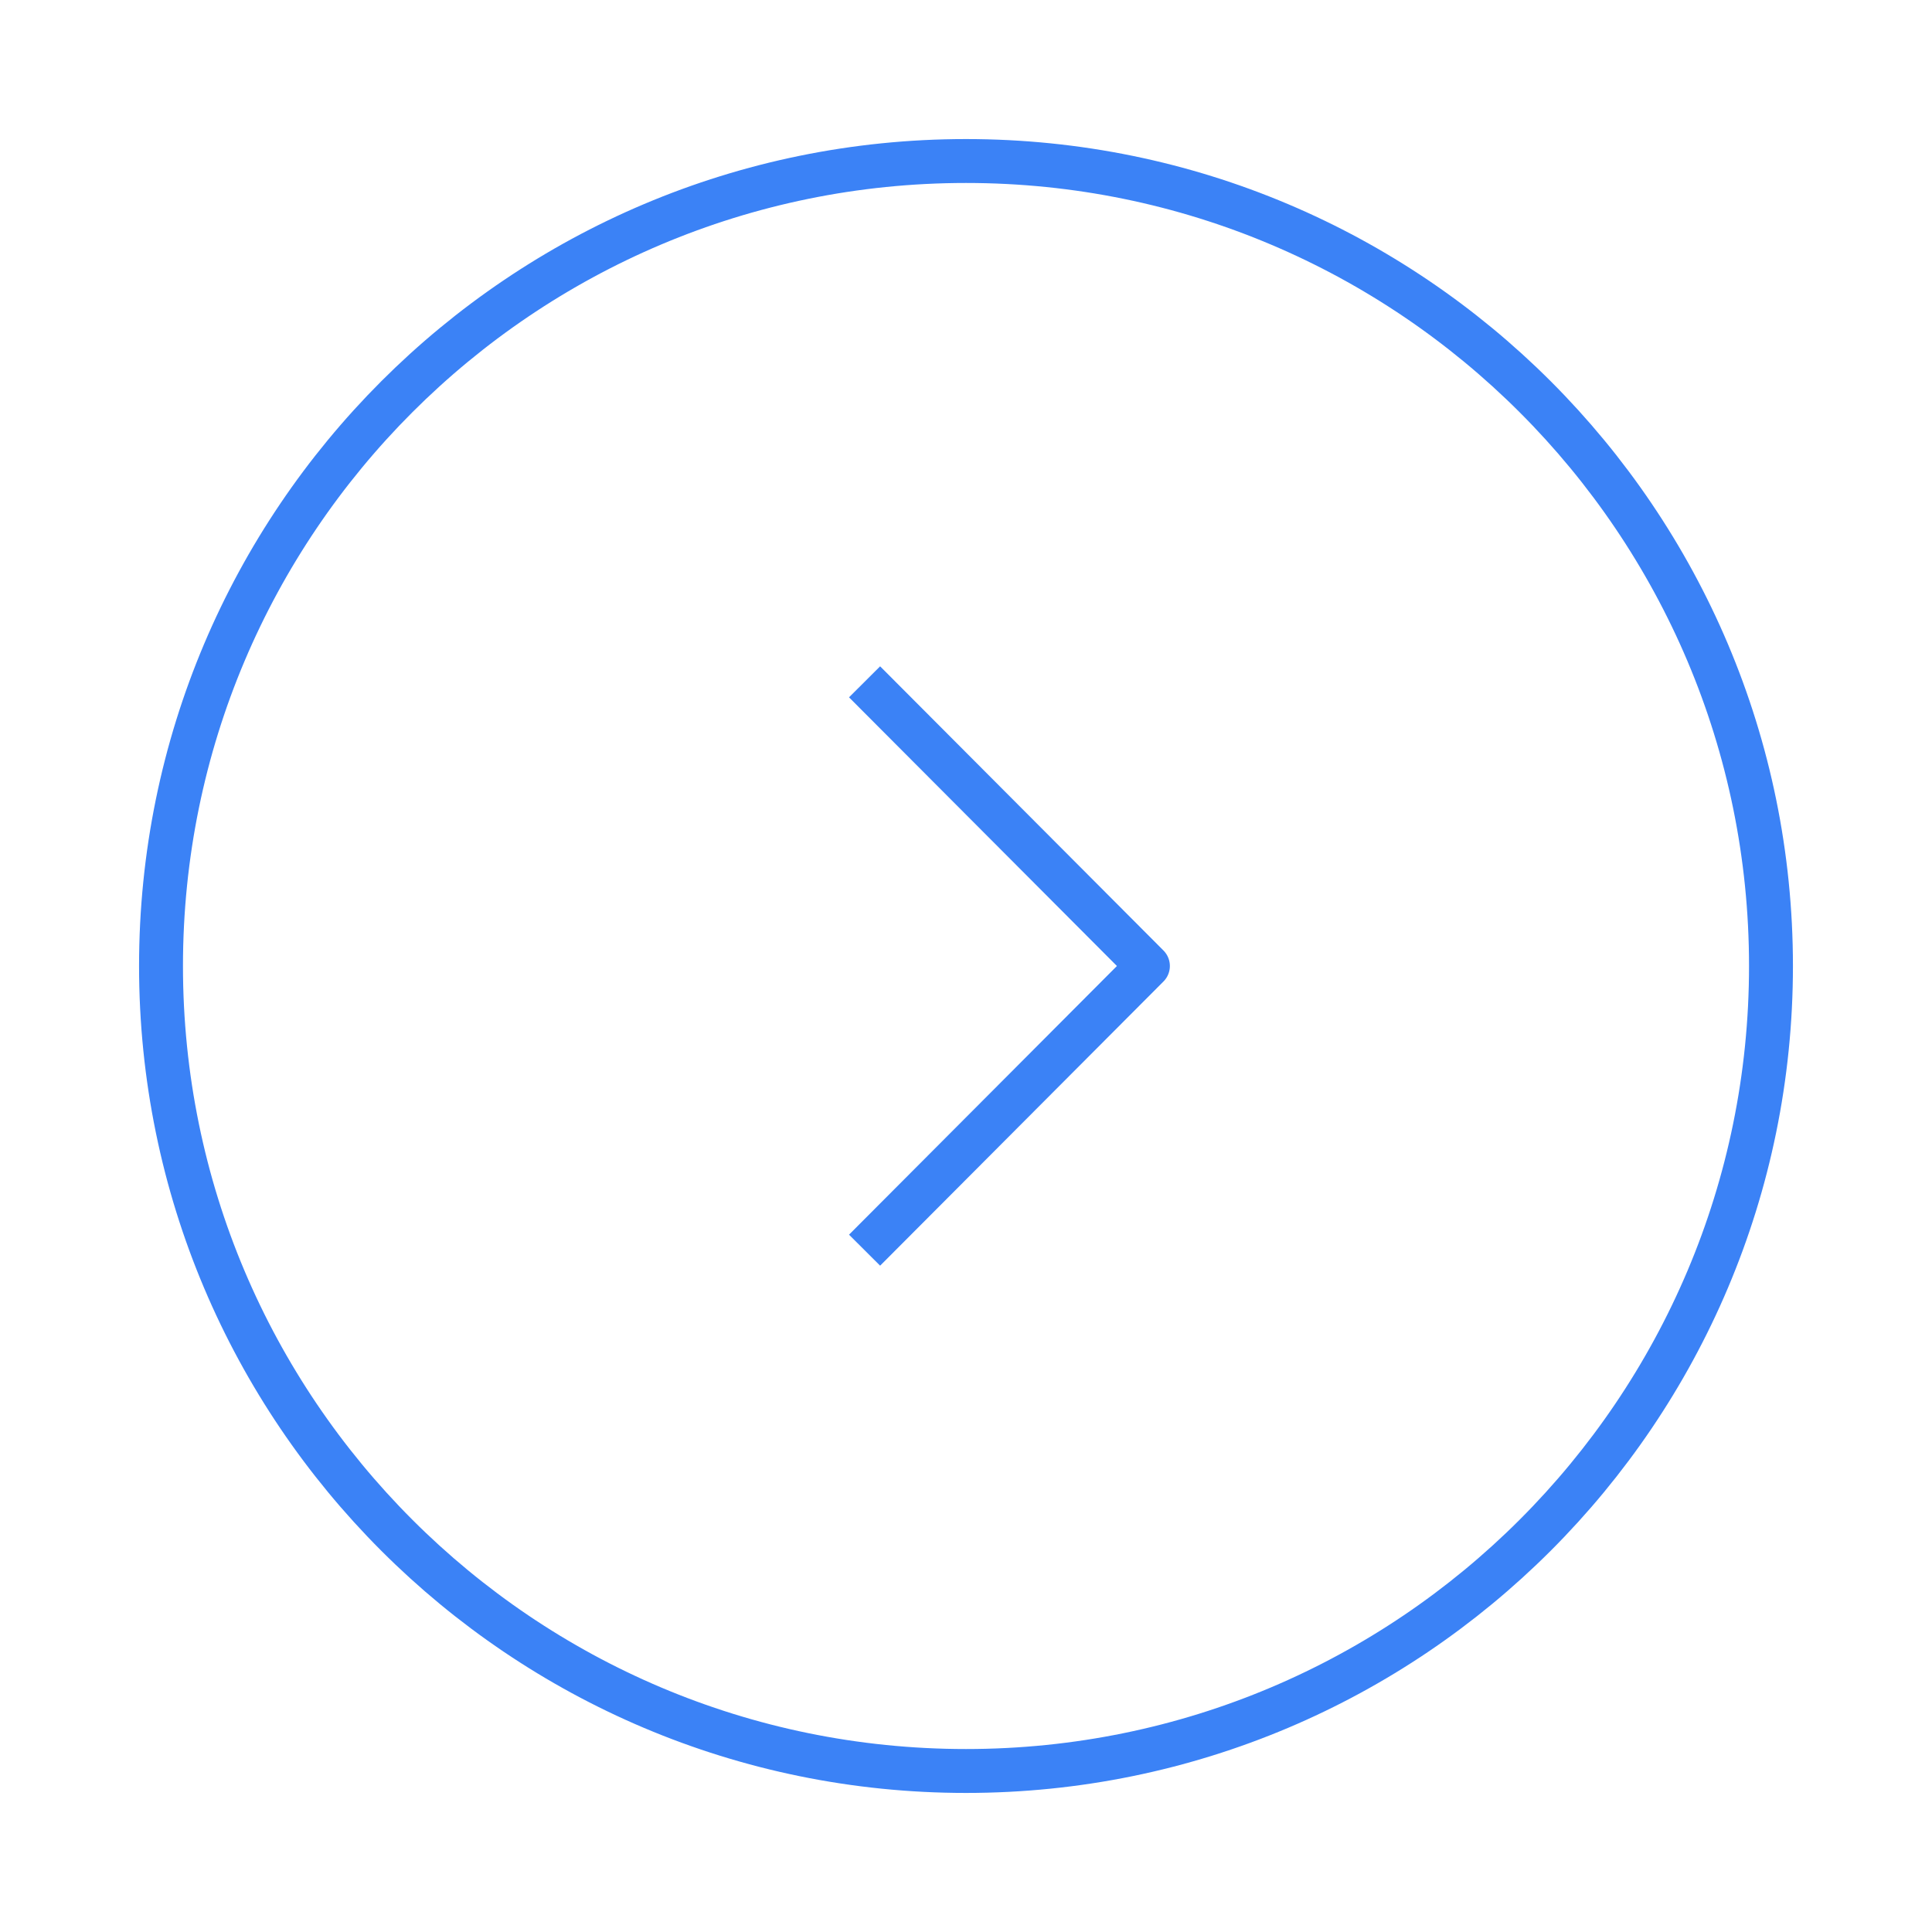 <svg width="44" height="44" viewBox="0 0 44 44" fill="none" xmlns="http://www.w3.org/2000/svg">
<path d="M22 40.333C11.875 40.333 3.667 32.125 3.667 22C3.667 11.875 11.875 3.667 22 3.667C32.125 3.667 40.333 11.875 40.333 22C40.333 32.125 32.125 40.333 22 40.333Z" stroke="#3B82F6" strokeWidth="1.5" strokeMiterlimit="10" strokeLinecap="round" stroke-linejoin="round"/>
<path d="M19.69 28.472L26.143 22L19.69 15.528" stroke="#3B82F6" strokeWidth="1.5" strokeLinecap="round" stroke-linejoin="round"/>
</svg>
